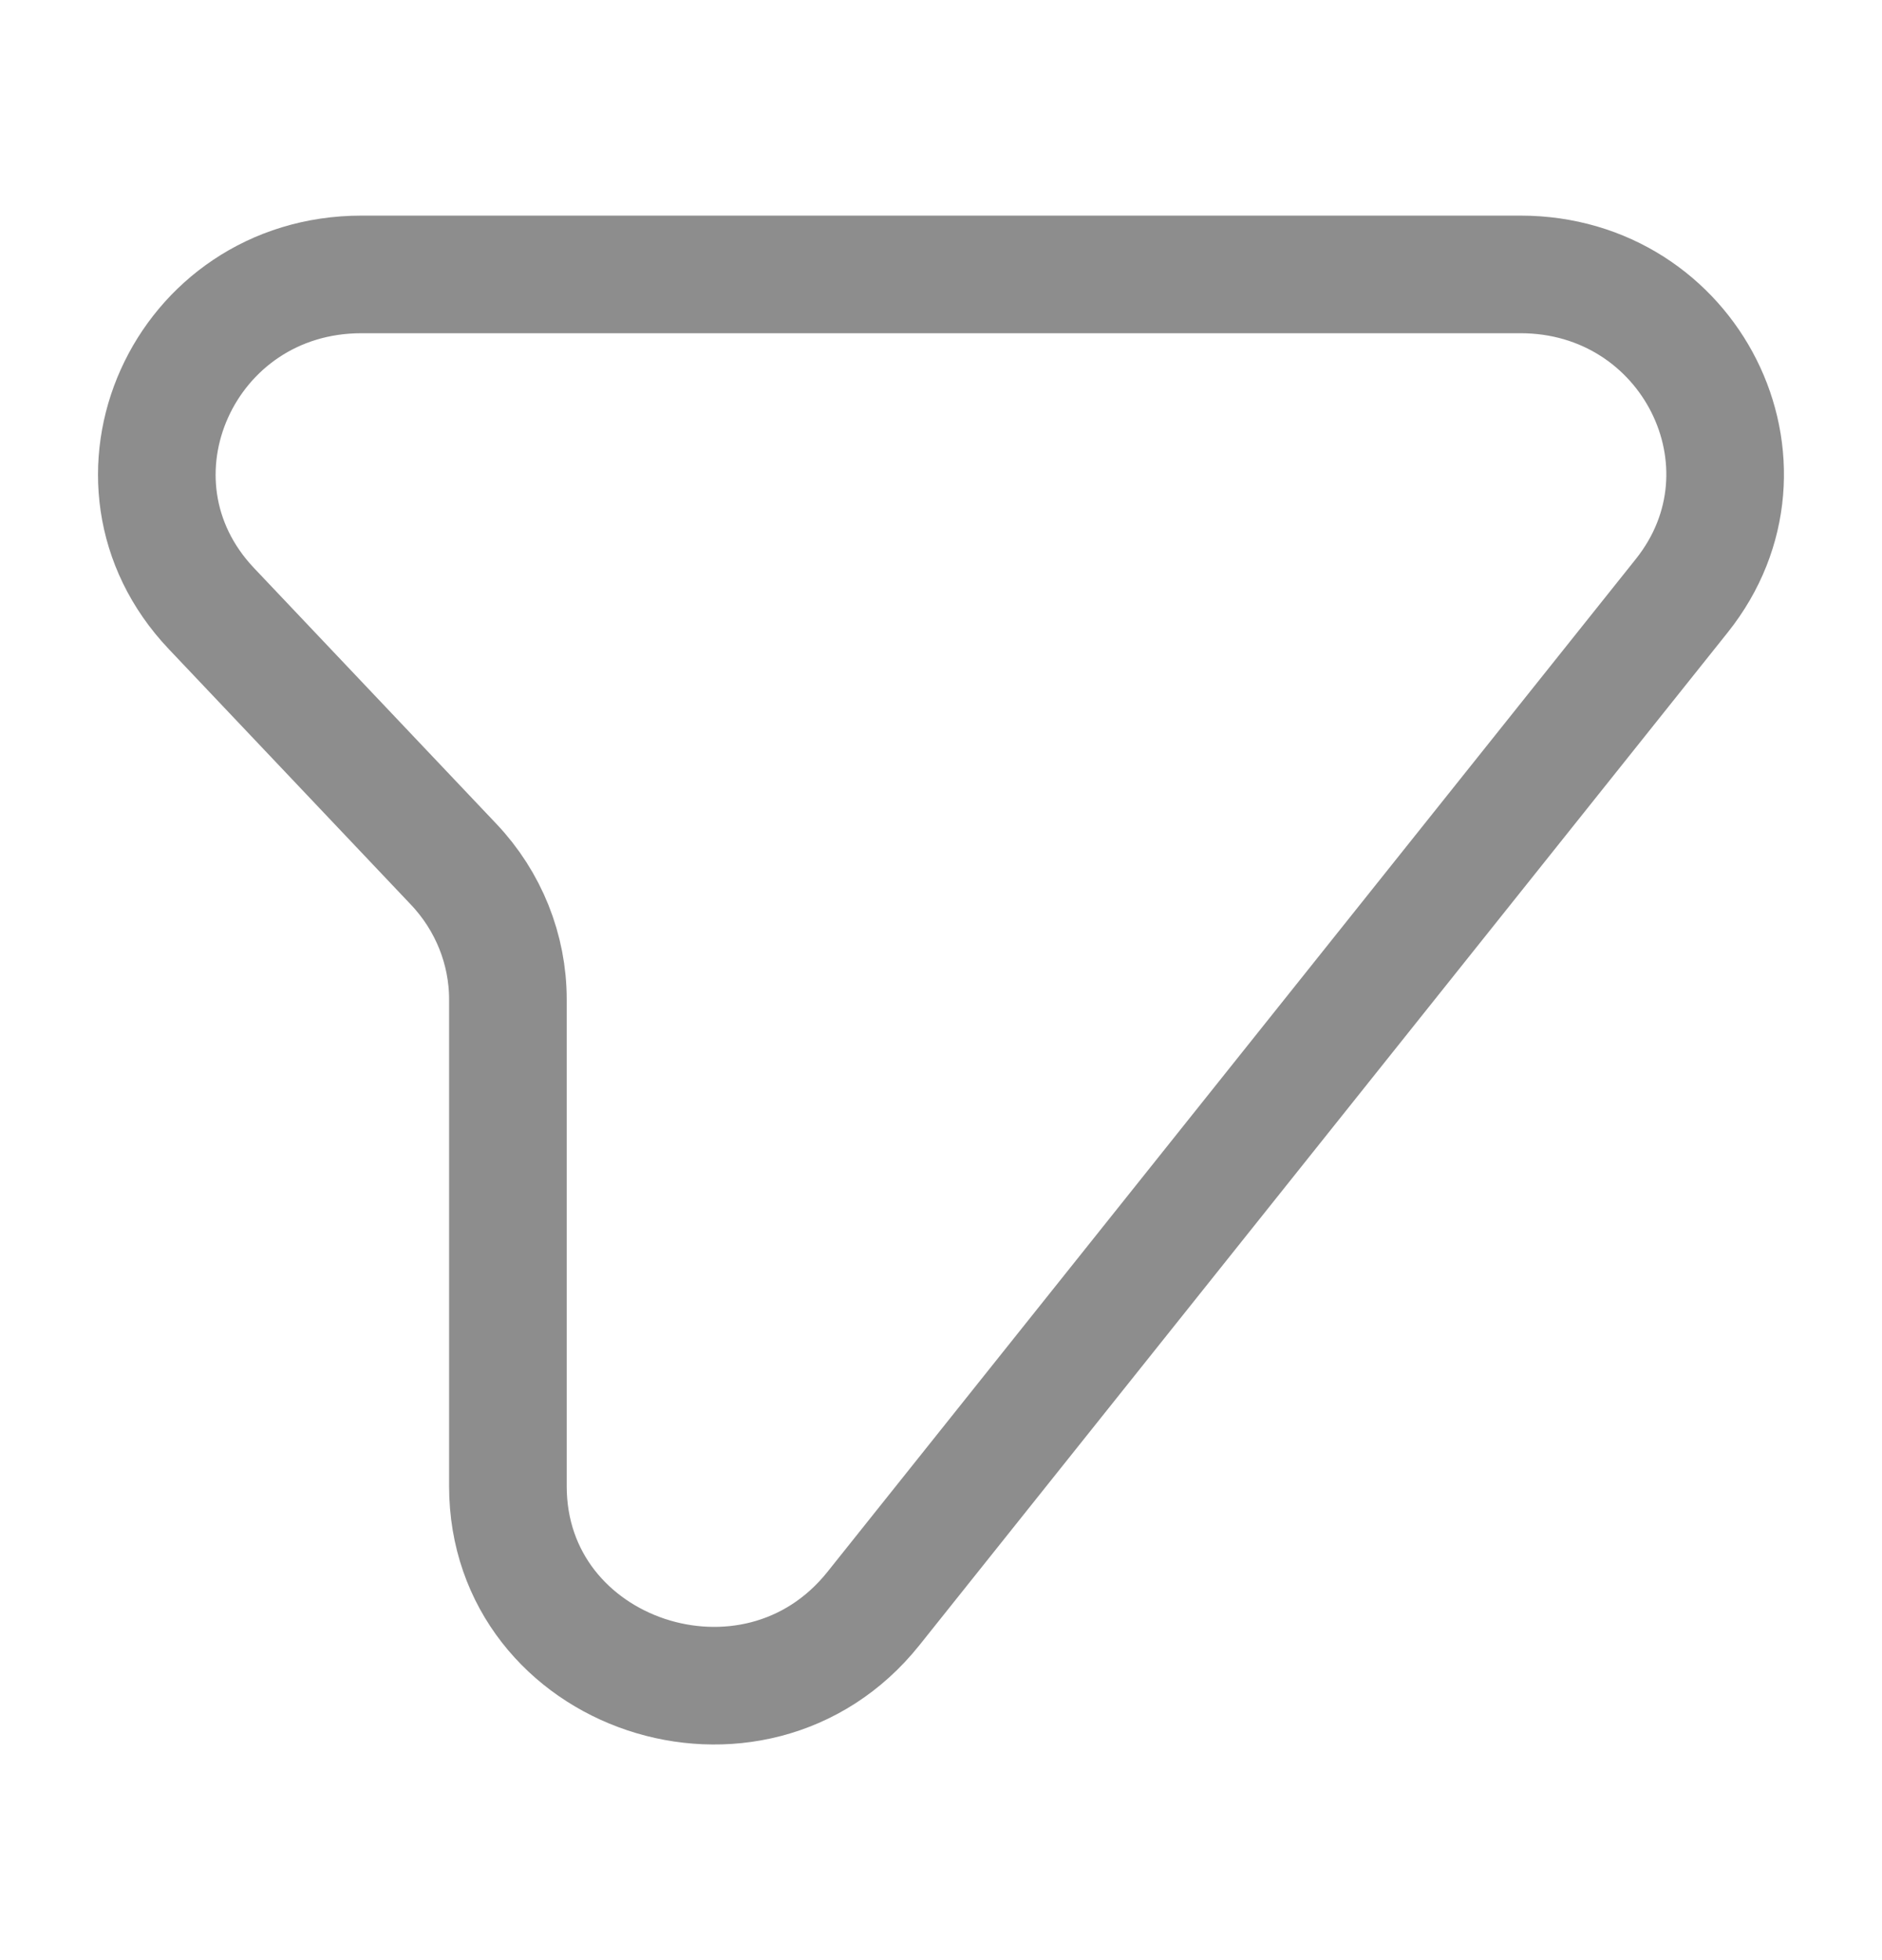 <svg width="24" height="25" viewBox="0 0 24 25" fill="none" xmlns="http://www.w3.org/2000/svg">
<path d="M19.389 3.5H4.611C2.339 3.5 1.155 6.135 2.696 7.762L5.786 11.024C6.23 11.493 6.477 12.109 6.477 12.747V18.955C6.477 21.373 9.616 22.423 11.139 20.515L21.446 7.599C22.777 5.931 21.558 3.5 19.389 3.5Z" stroke="#1C1C1C" stroke-opacity="0.5" stroke-width="1.5" stroke-linecap="round" stroke-linejoin="round"/>
</svg>
